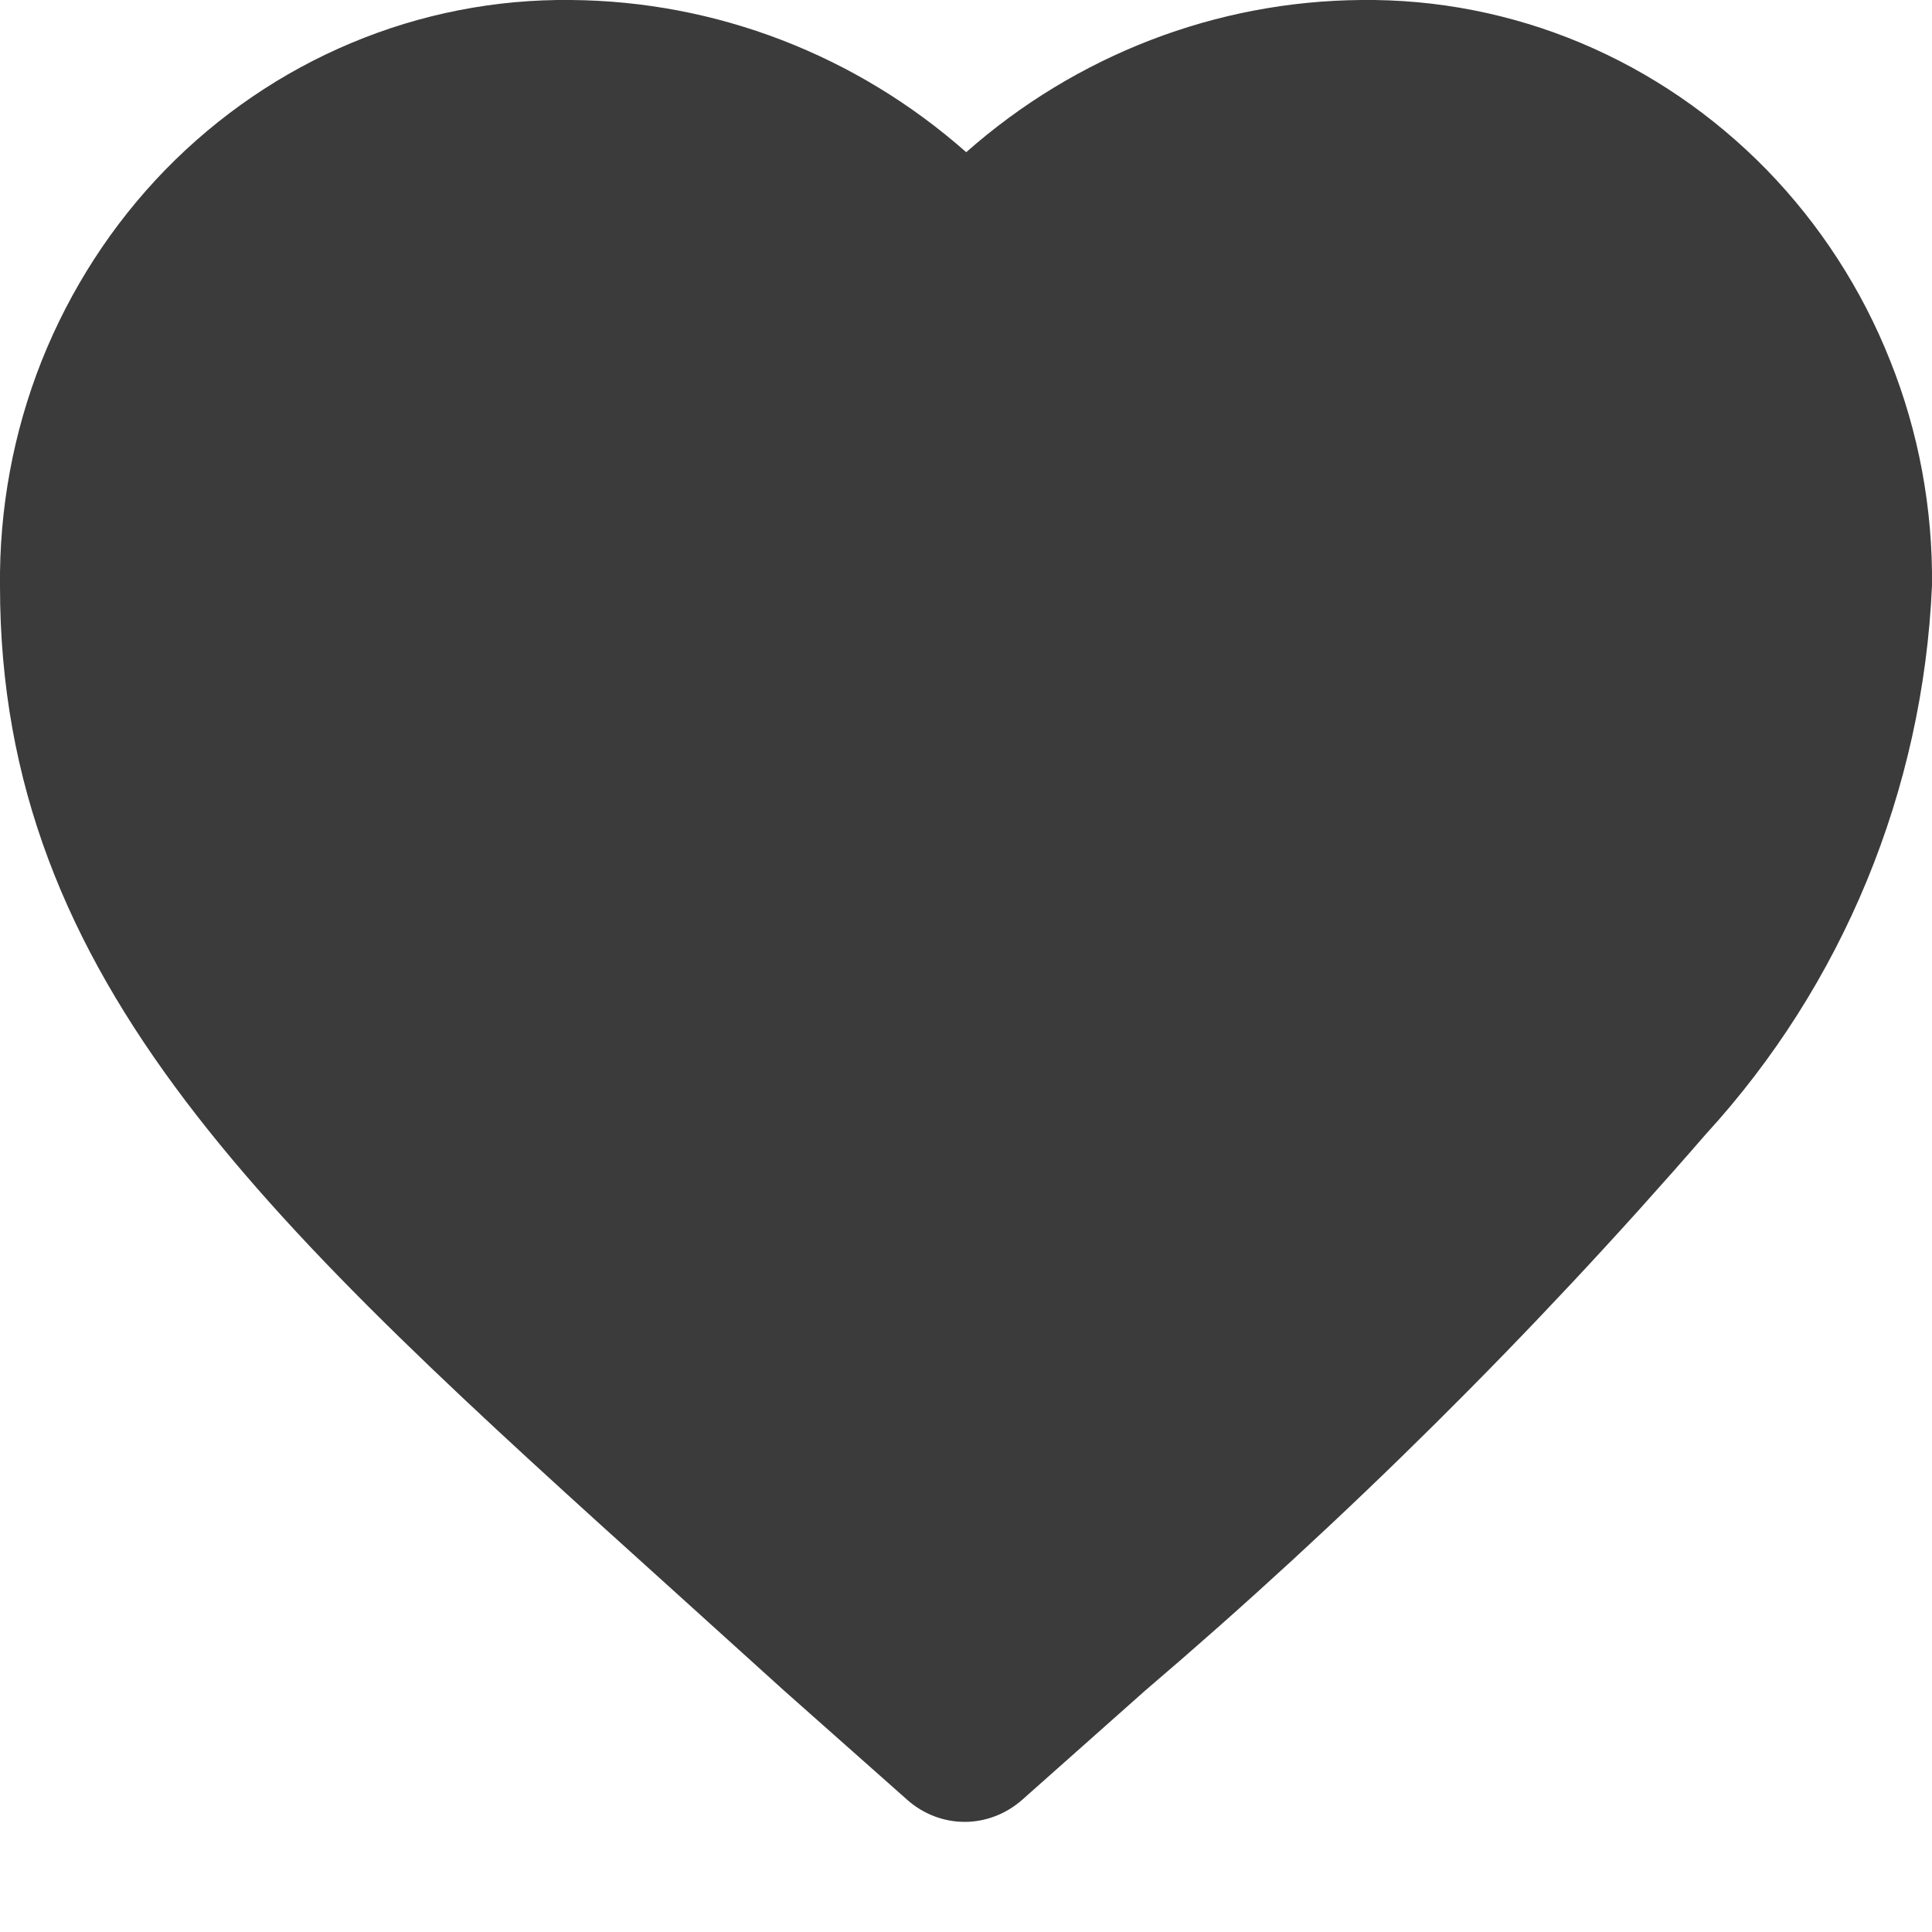 <svg width="9" height="9" viewBox="0 0 9 9" fill="none" xmlns="http://www.w3.org/2000/svg">
<path d="M3.151 7.422L3.653 7.876L4.226 8.384C4.3 8.45 4.395 8.487 4.494 8.487C4.592 8.487 4.687 8.45 4.762 8.384L5.334 7.876C6.267 7.08 7.14 6.214 7.946 5.284C8.584 4.588 8.958 3.682 9 2.728C9.004 2.369 8.938 2.012 8.805 1.68C8.673 1.347 8.477 1.045 8.23 0.791C7.982 0.537 7.688 0.336 7.364 0.2C7.04 0.064 6.692 -0.004 6.342 0C5.666 0.005 5.014 0.256 4.501 0.709C3.988 0.256 3.336 0.005 2.659 0C2.309 -0.004 1.961 0.064 1.637 0.2C1.312 0.336 1.018 0.537 0.77 0.791C0.522 1.046 0.327 1.348 0.194 1.681C0.062 2.014 -0.004 2.371 0 2.731C0 4.581 1.255 5.711 3.151 7.422Z" fill="#3b3b3b"/>
</svg>
